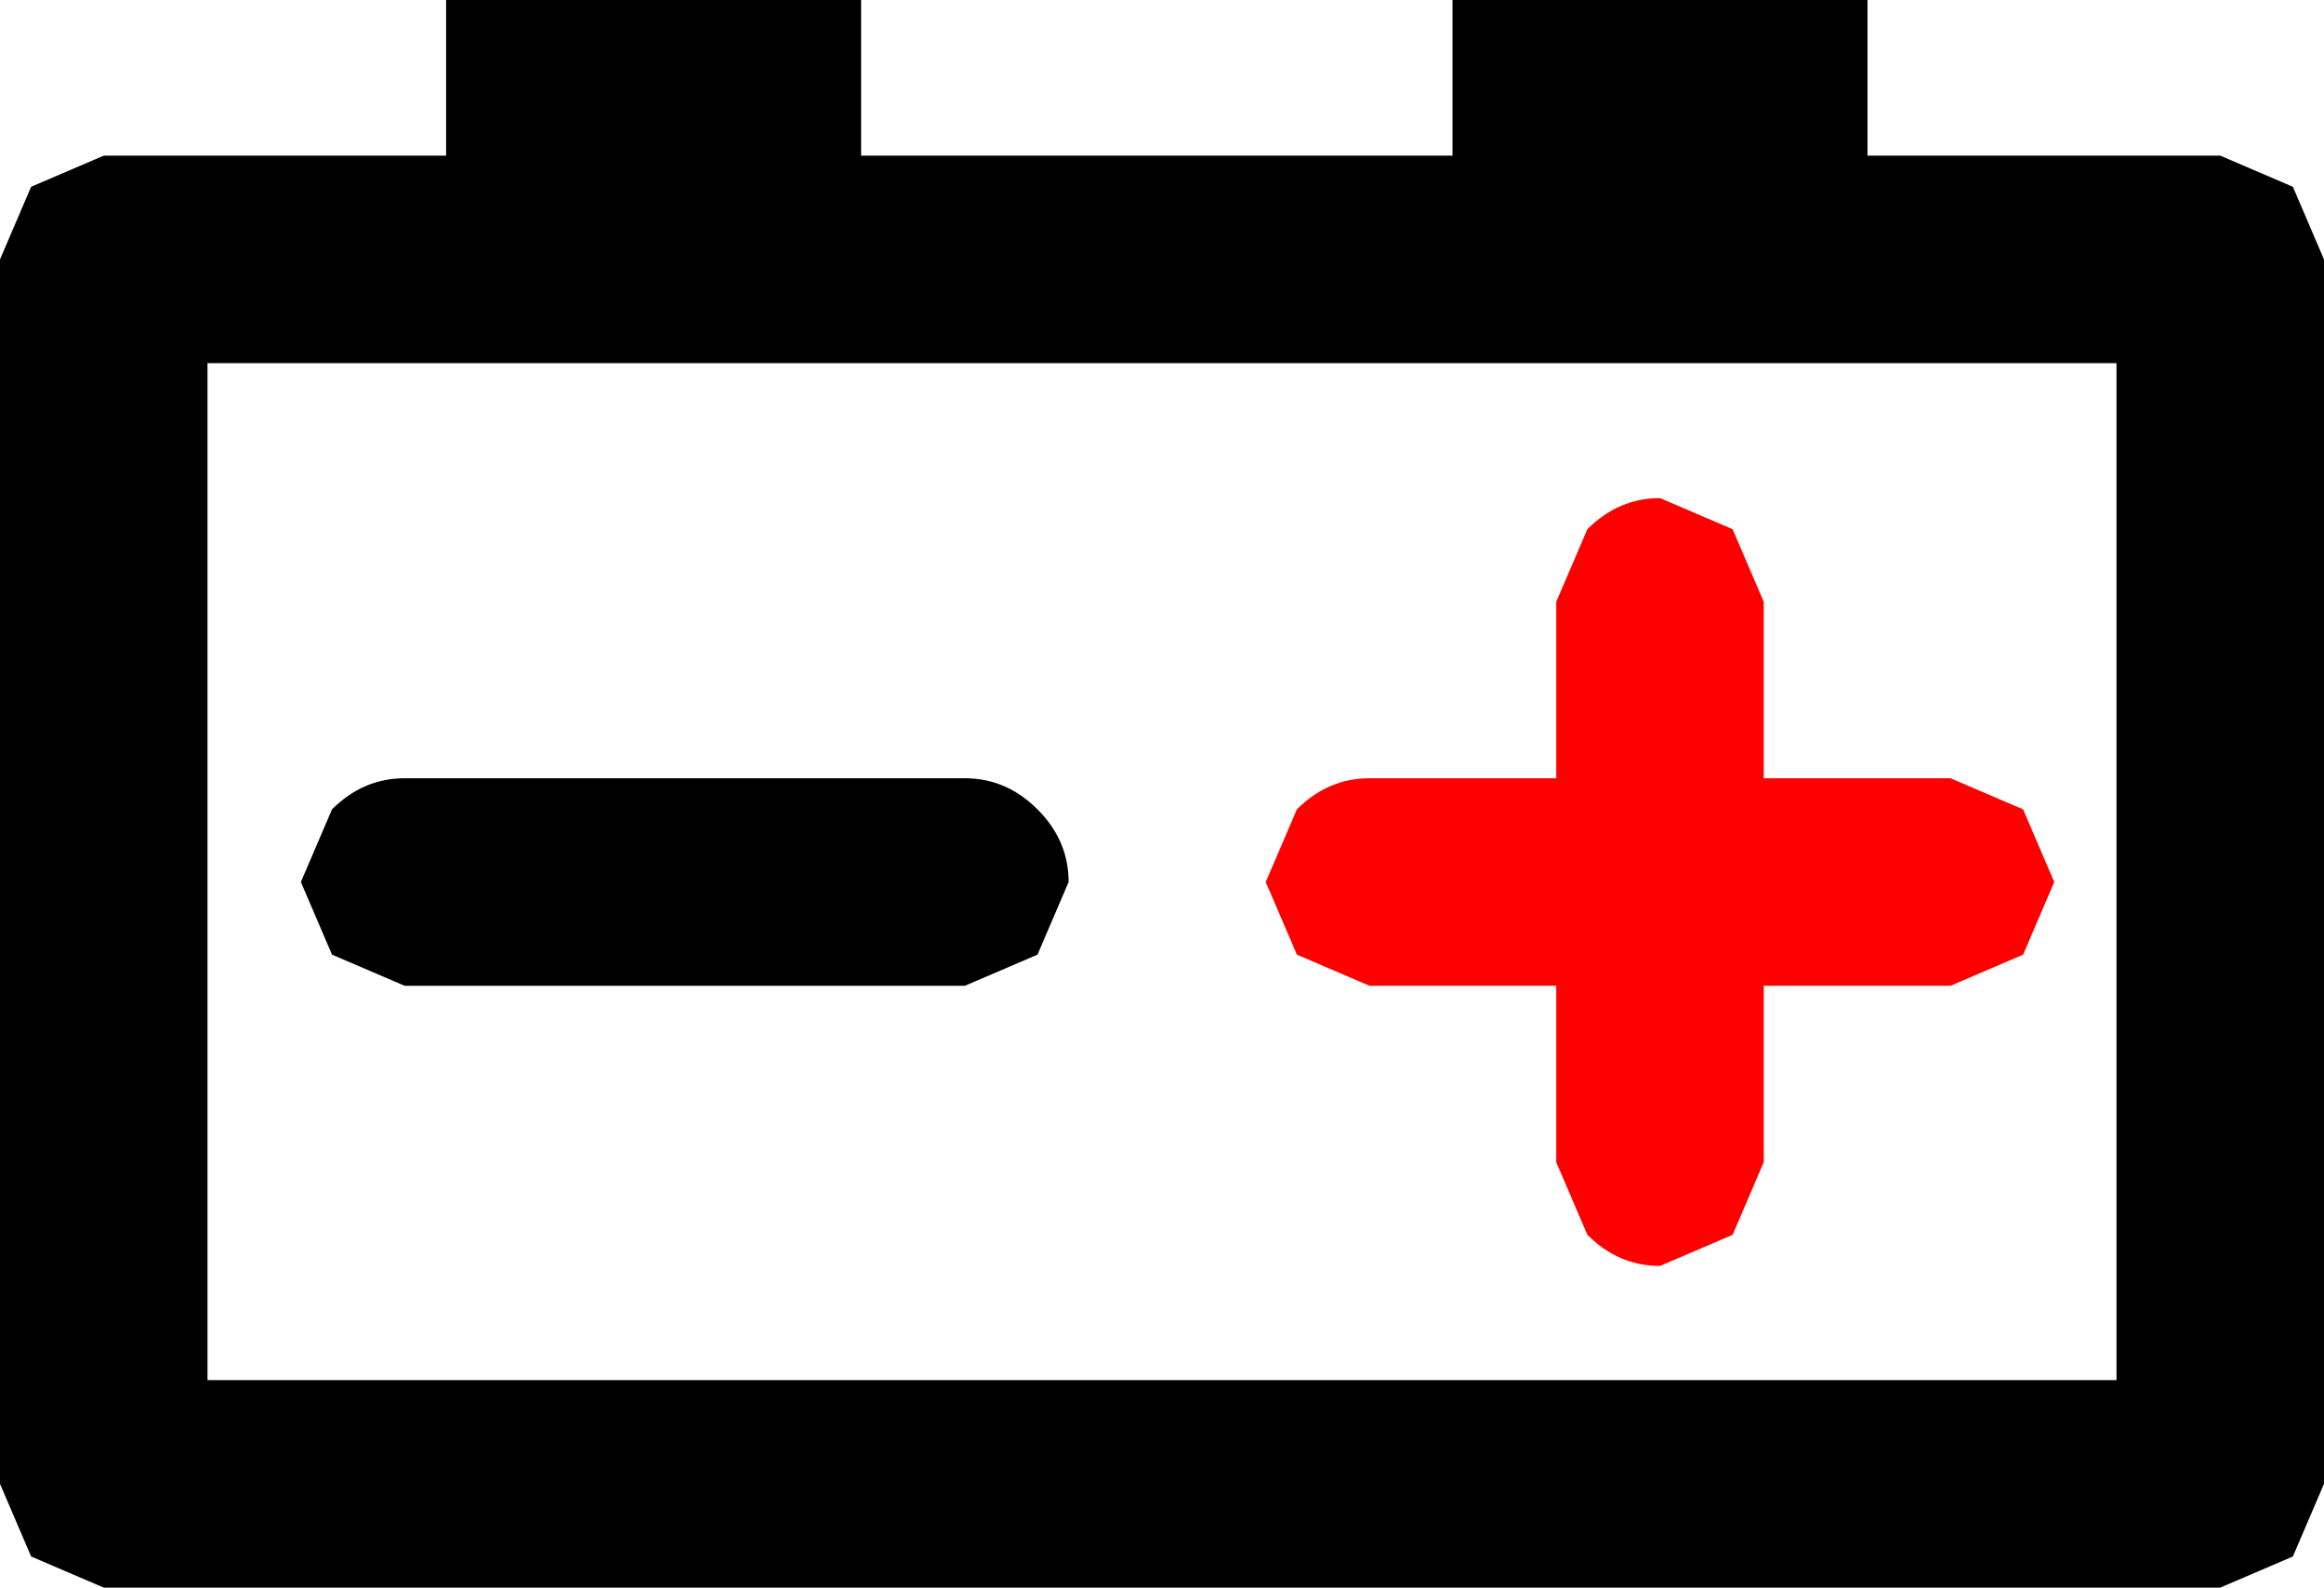 <?xml version="1.0" encoding="UTF-8" standalone="no"?>
<svg xmlns:xlink="http://www.w3.org/1999/xlink" height="7.65px" width="11.2px" xmlns="http://www.w3.org/2000/svg">
  <g transform="matrix(1.0, 0.0, 0.0, 1.0, 5.6, 3.45)">
    <path d="M3.4 -3.45 L3.4 -3.3 3.4 -2.7 5.1 -2.7 5.45 -2.55 5.6 -2.2 5.6 3.7 5.45 4.05 5.1 4.2 -5.1 4.2 -5.45 4.05 -5.6 3.7 -5.6 -2.2 -5.45 -2.55 -5.1 -2.7 -3.45 -2.7 -3.45 -3.3 -3.45 -3.45 -1.45 -3.45 -1.45 -3.3 -1.45 -2.7 1.4 -2.7 1.4 -3.3 1.4 -3.45 3.4 -3.45 M-0.95 0.3 Q-0.75 0.3 -0.6 0.45 -0.45 0.6 -0.45 0.8 L-0.6 1.15 -0.95 1.3 -3.65 1.3 -4.0 1.15 -4.15 0.8 -4.0 0.45 Q-3.85 0.3 -3.65 0.3 L-0.95 0.3 M4.6 3.2 L4.6 -1.7 -4.6 -1.7 -4.6 3.2 4.6 3.2" fill="#000000" fill-rule="evenodd" stroke="none"/>
    <path d="M1.9 -0.55 L2.05 -0.9 Q2.2 -1.05 2.4 -1.05 L2.75 -0.9 2.9 -0.55 2.9 0.3 3.8 0.3 4.15 0.45 4.3 0.8 4.15 1.15 3.8 1.3 2.9 1.3 2.9 2.15 2.75 2.5 2.4 2.65 Q2.2 2.65 2.05 2.5 L1.9 2.15 1.9 1.3 1.0 1.3 0.65 1.15 0.5 0.8 0.65 0.45 Q0.8 0.3 1.0 0.3 L1.9 0.3 1.9 -0.55" fill="#ff0000" fill-rule="evenodd" stroke="none"/>
  </g>
</svg>
